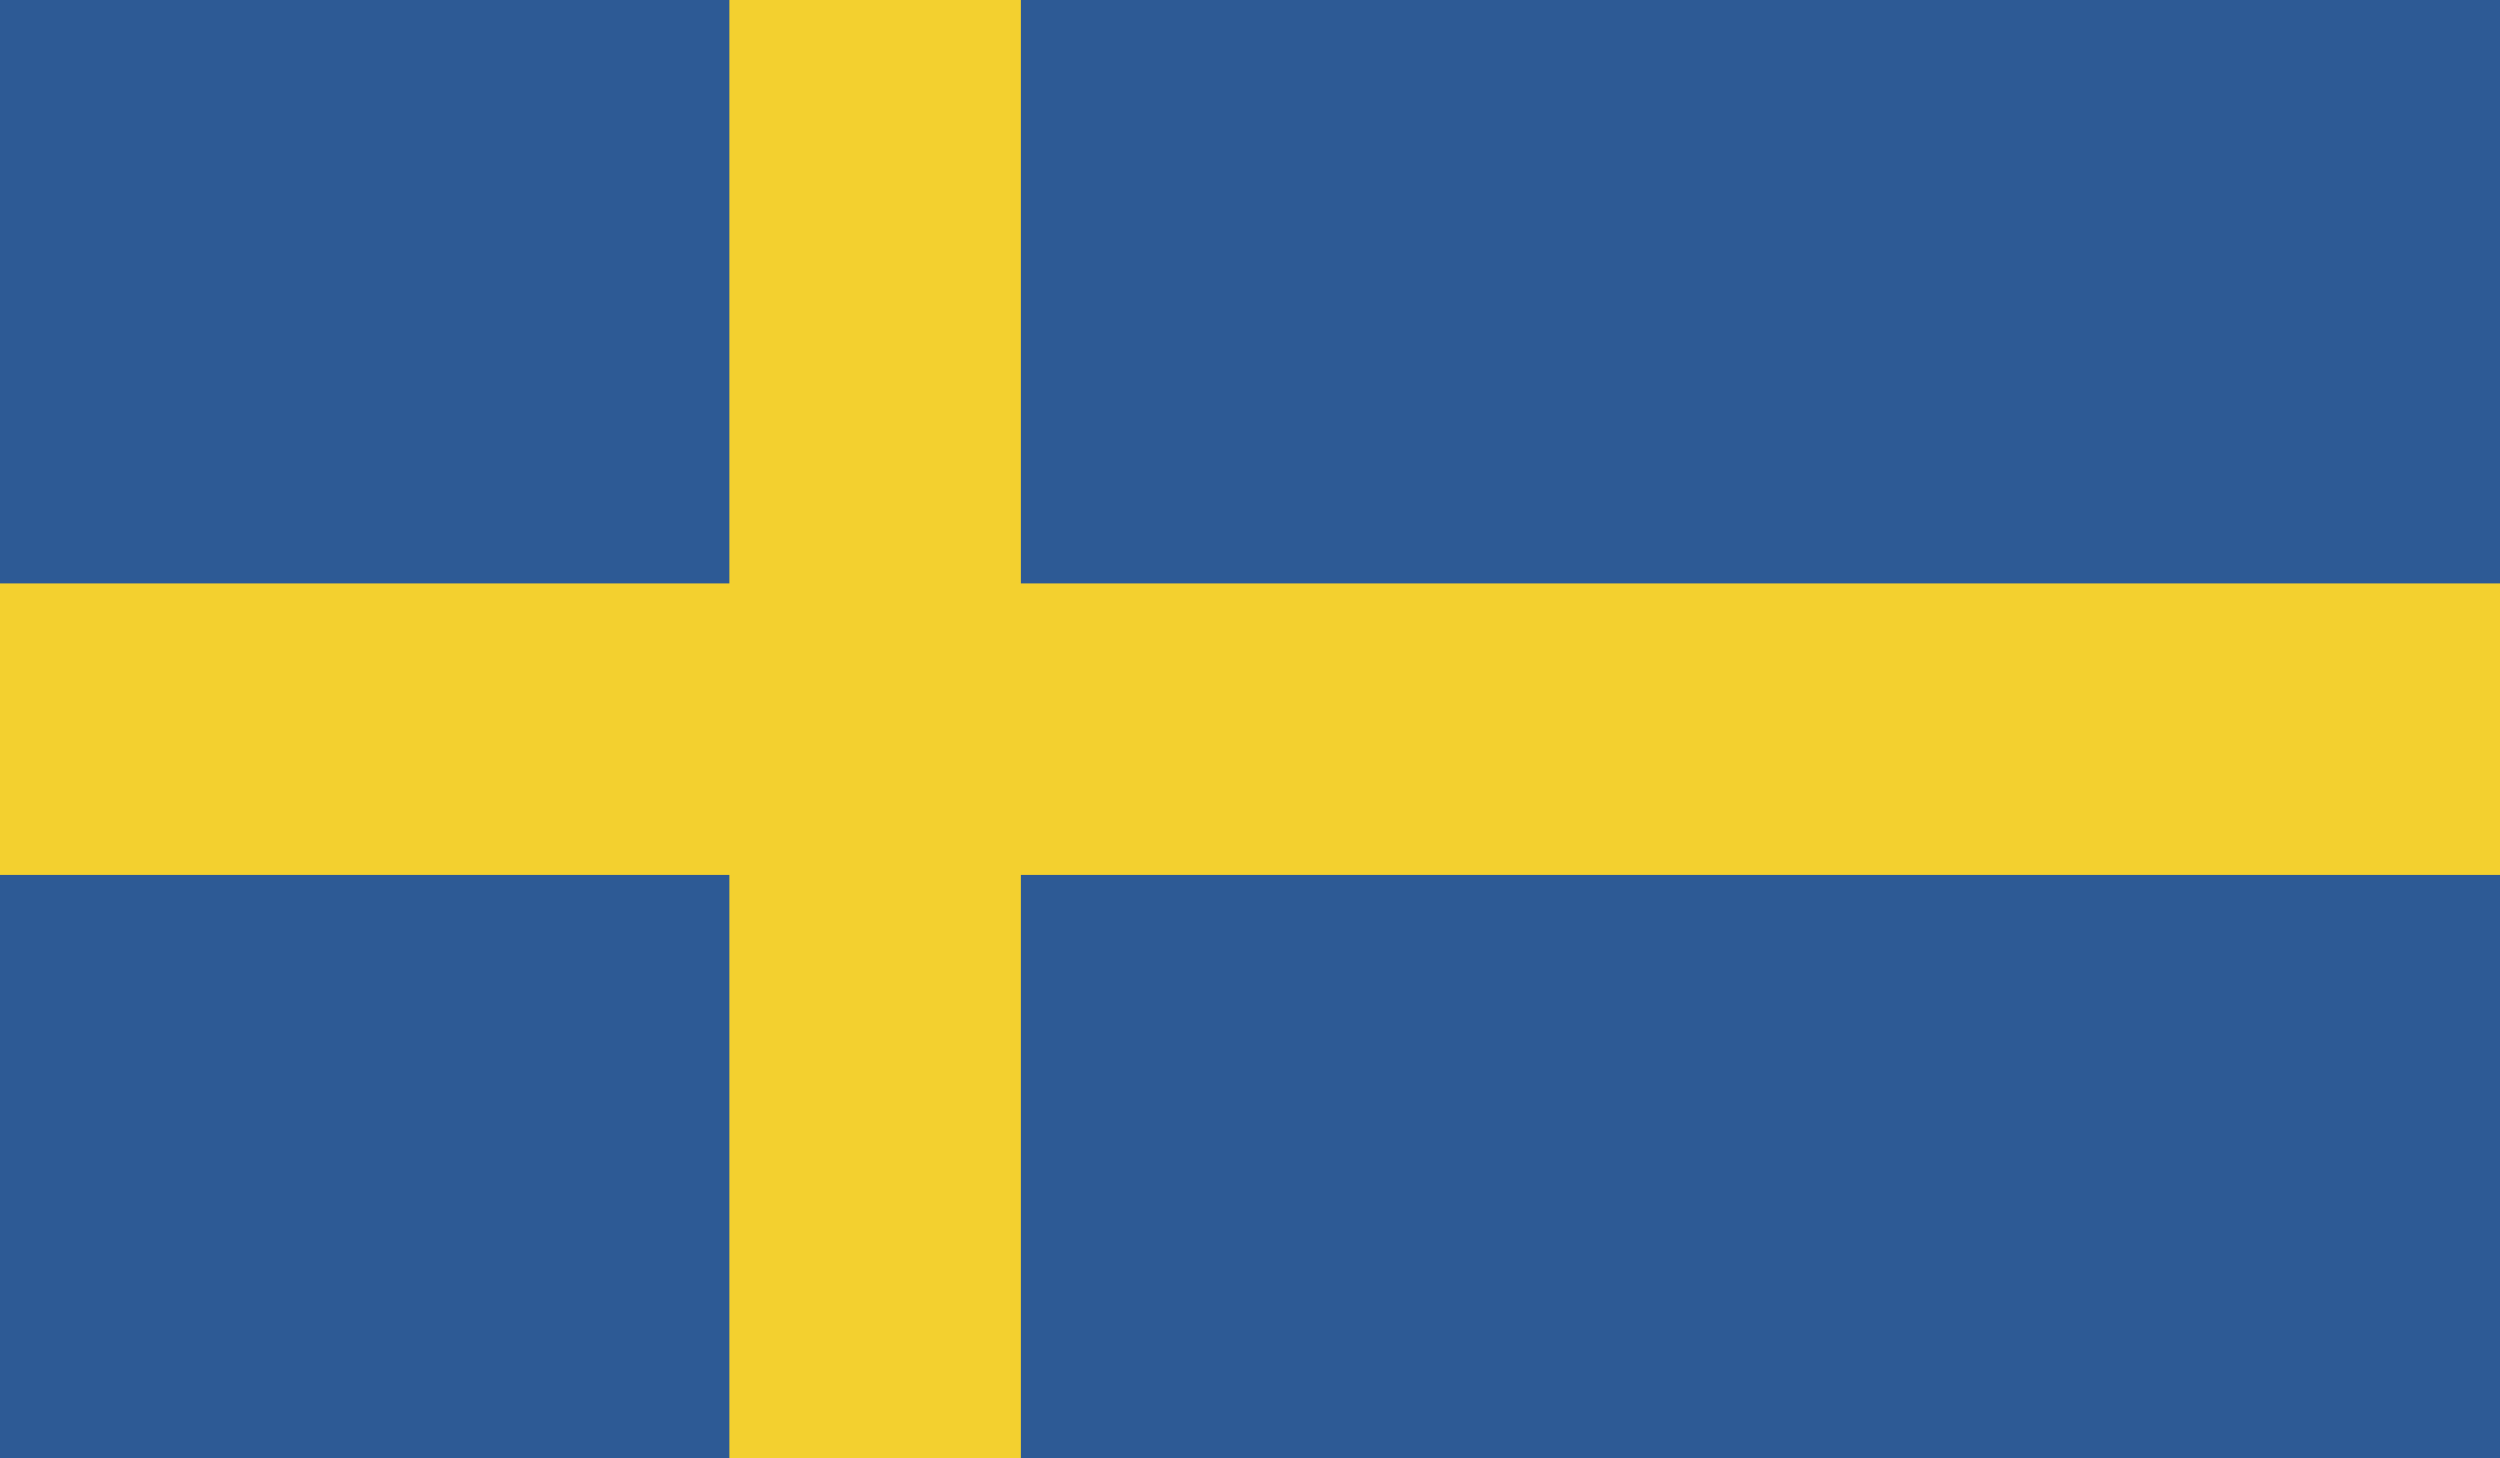 <svg xmlns="http://www.w3.org/2000/svg" xmlns:xlink="http://www.w3.org/1999/xlink" viewBox="0 0 58.92 34.37">
  <defs>
    <style>
      .a {
        fill: none;
      }

      .b {
        clip-path: url(#a);
      }

      .c {
        fill: #2d5a95;
      }

      .d {
        fill: #f3d02f;
      }
    </style>
    <clipPath id="a" transform="translate(-459.97 -1069.2)">
      <rect class="a" x="459.97" y="1069.2" width="58.92" height="34.37"/>
    </clipPath>
  </defs>
  <title>Sweden</title>
  <g class="b">
    <rect class="c" width="58.92" height="34.37"/>
    <rect class="d" x="17.19" width="6.87" height="34.37"/>
    <rect class="d" y="13.75" width="58.92" height="6.87"/>
  </g>
</svg>

